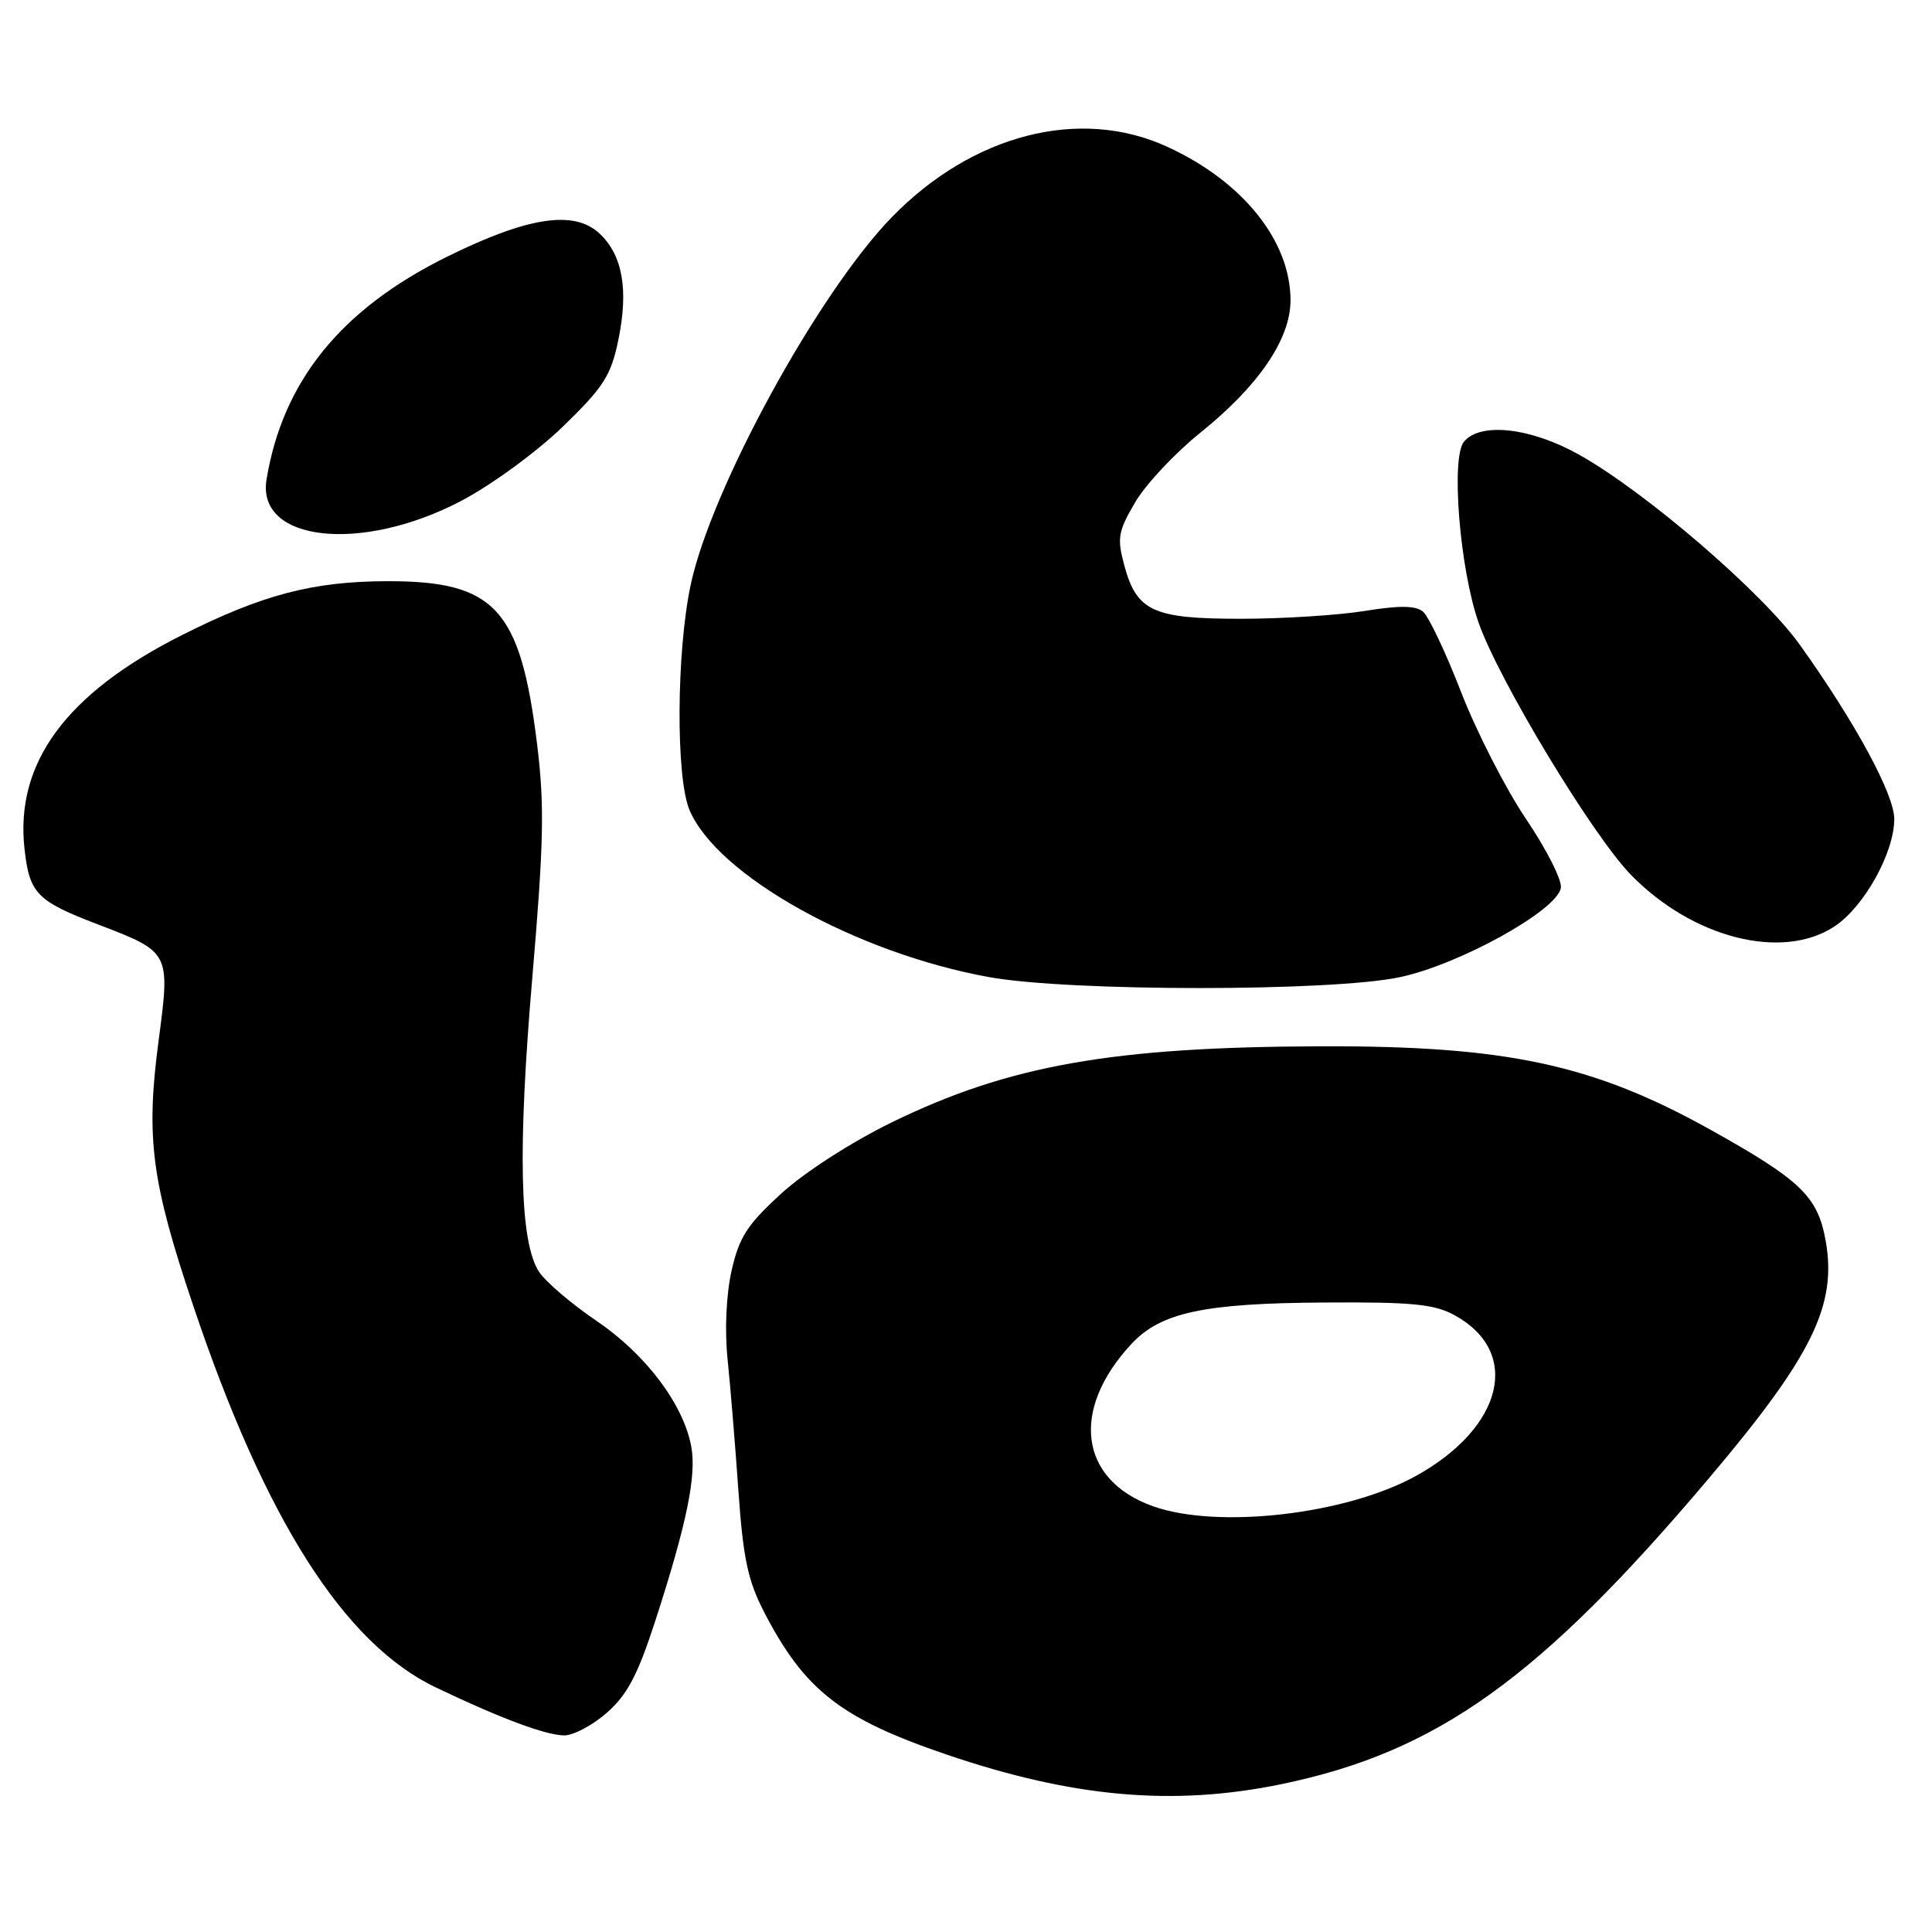 <?xml version="1.0" encoding="UTF-8" standalone="no"?>
<!DOCTYPE svg PUBLIC "-//W3C//DTD SVG 1.1//EN" "http://www.w3.org/Graphics/SVG/1.1/DTD/svg11.dtd" >
<svg xmlns="http://www.w3.org/2000/svg" xmlns:xlink="http://www.w3.org/1999/xlink" version="1.1" viewBox="0 0 256 256">
 <g >
 <path fill="currentColor"
d=" M 169.79 236.41 C 190.44 232.14 204.02 222.42 226.54 195.76 C 240.16 179.64 243.45 172.91 241.90 164.35 C 240.85 158.54 238.59 156.36 226.76 149.76 C 211.13 141.03 199.64 138.56 175.00 138.64 C 147.42 138.72 133.66 141.16 118.20 148.70 C 112.82 151.33 106.63 155.31 103.51 158.16 C 98.98 162.31 97.94 163.93 96.93 168.41 C 96.22 171.62 96.01 176.28 96.41 180.12 C 96.77 183.63 97.42 191.45 97.84 197.50 C 98.47 206.47 99.09 209.44 101.25 213.61 C 106.62 223.99 111.41 227.72 125.49 232.51 C 142.21 238.19 155.50 239.36 169.79 236.41 Z  M 80.40 226.96 C 83.13 224.56 84.50 221.95 86.85 214.71 C 90.99 201.93 92.32 195.50 91.59 191.65 C 90.55 186.06 85.57 179.46 79.08 175.05 C 75.73 172.78 72.29 169.84 71.43 168.53 C 68.86 164.61 68.58 152.43 70.53 129.58 C 72.06 111.64 72.16 106.71 71.17 98.62 C 68.96 80.66 65.60 76.99 51.36 77.01 C 41.45 77.03 34.74 78.79 24.00 84.21 C 8.73 91.92 1.97 101.13 3.25 112.50 C 3.91 118.41 4.87 119.39 13.00 122.50 C 22.57 126.16 22.57 126.15 21.01 137.94 C 19.31 150.78 20.06 156.55 25.60 173.00 C 35.12 201.33 45.59 217.80 57.78 223.61 C 66.32 227.69 72.24 229.90 74.72 229.95 C 75.93 229.98 78.49 228.63 80.40 226.96 Z  M 185.49 129.48 C 193.34 127.82 206.25 120.68 206.82 117.68 C 207.02 116.68 204.95 112.59 202.24 108.57 C 199.53 104.56 195.65 96.98 193.61 91.72 C 191.58 86.47 189.30 81.67 188.56 81.05 C 187.58 80.23 185.45 80.21 180.85 80.95 C 177.36 81.52 169.99 81.99 164.47 81.99 C 152.78 82.00 150.62 81.01 148.97 74.90 C 148.00 71.29 148.15 70.41 150.42 66.55 C 151.81 64.18 155.68 60.05 159.01 57.37 C 166.77 51.14 171.00 44.94 171.00 39.79 C 171.00 31.90 164.65 24.01 154.63 19.43 C 143.07 14.14 128.86 17.79 118.16 28.79 C 108.40 38.83 94.21 64.78 91.51 77.53 C 89.63 86.41 89.54 102.97 91.35 107.30 C 94.98 115.98 113.42 126.28 131.05 129.47 C 141.69 131.40 176.42 131.41 185.49 129.48 Z  M 243.10 122.74 C 247.02 120.14 251.00 112.97 251.00 108.52 C 251.00 105.26 245.85 95.75 238.51 85.47 C 233.59 78.57 218.13 65.24 209.26 60.26 C 202.84 56.66 196.16 55.90 193.98 58.53 C 192.23 60.64 193.43 75.43 195.93 82.53 C 198.60 90.14 210.98 110.63 216.07 115.88 C 224.26 124.31 236.18 127.34 243.10 122.74 Z  M 61.13 66.36 C 65.13 64.26 71.12 59.88 74.57 56.54 C 79.98 51.30 80.95 49.78 81.92 45.11 C 83.31 38.41 82.51 33.83 79.45 30.95 C 76.08 27.78 69.91 28.73 59.17 34.05 C 45.18 40.98 37.48 50.49 35.32 63.51 C 33.94 71.79 47.87 73.33 61.13 66.36 Z  M 152.76 199.58 C 143.00 196.09 141.79 186.79 149.95 178.05 C 153.82 173.91 159.55 172.68 175.50 172.59 C 187.09 172.51 190.05 172.80 192.72 174.26 C 201.64 179.14 199.23 189.16 187.58 195.59 C 178.33 200.69 161.34 202.64 152.76 199.58 Z "/>
</g>
</svg>
